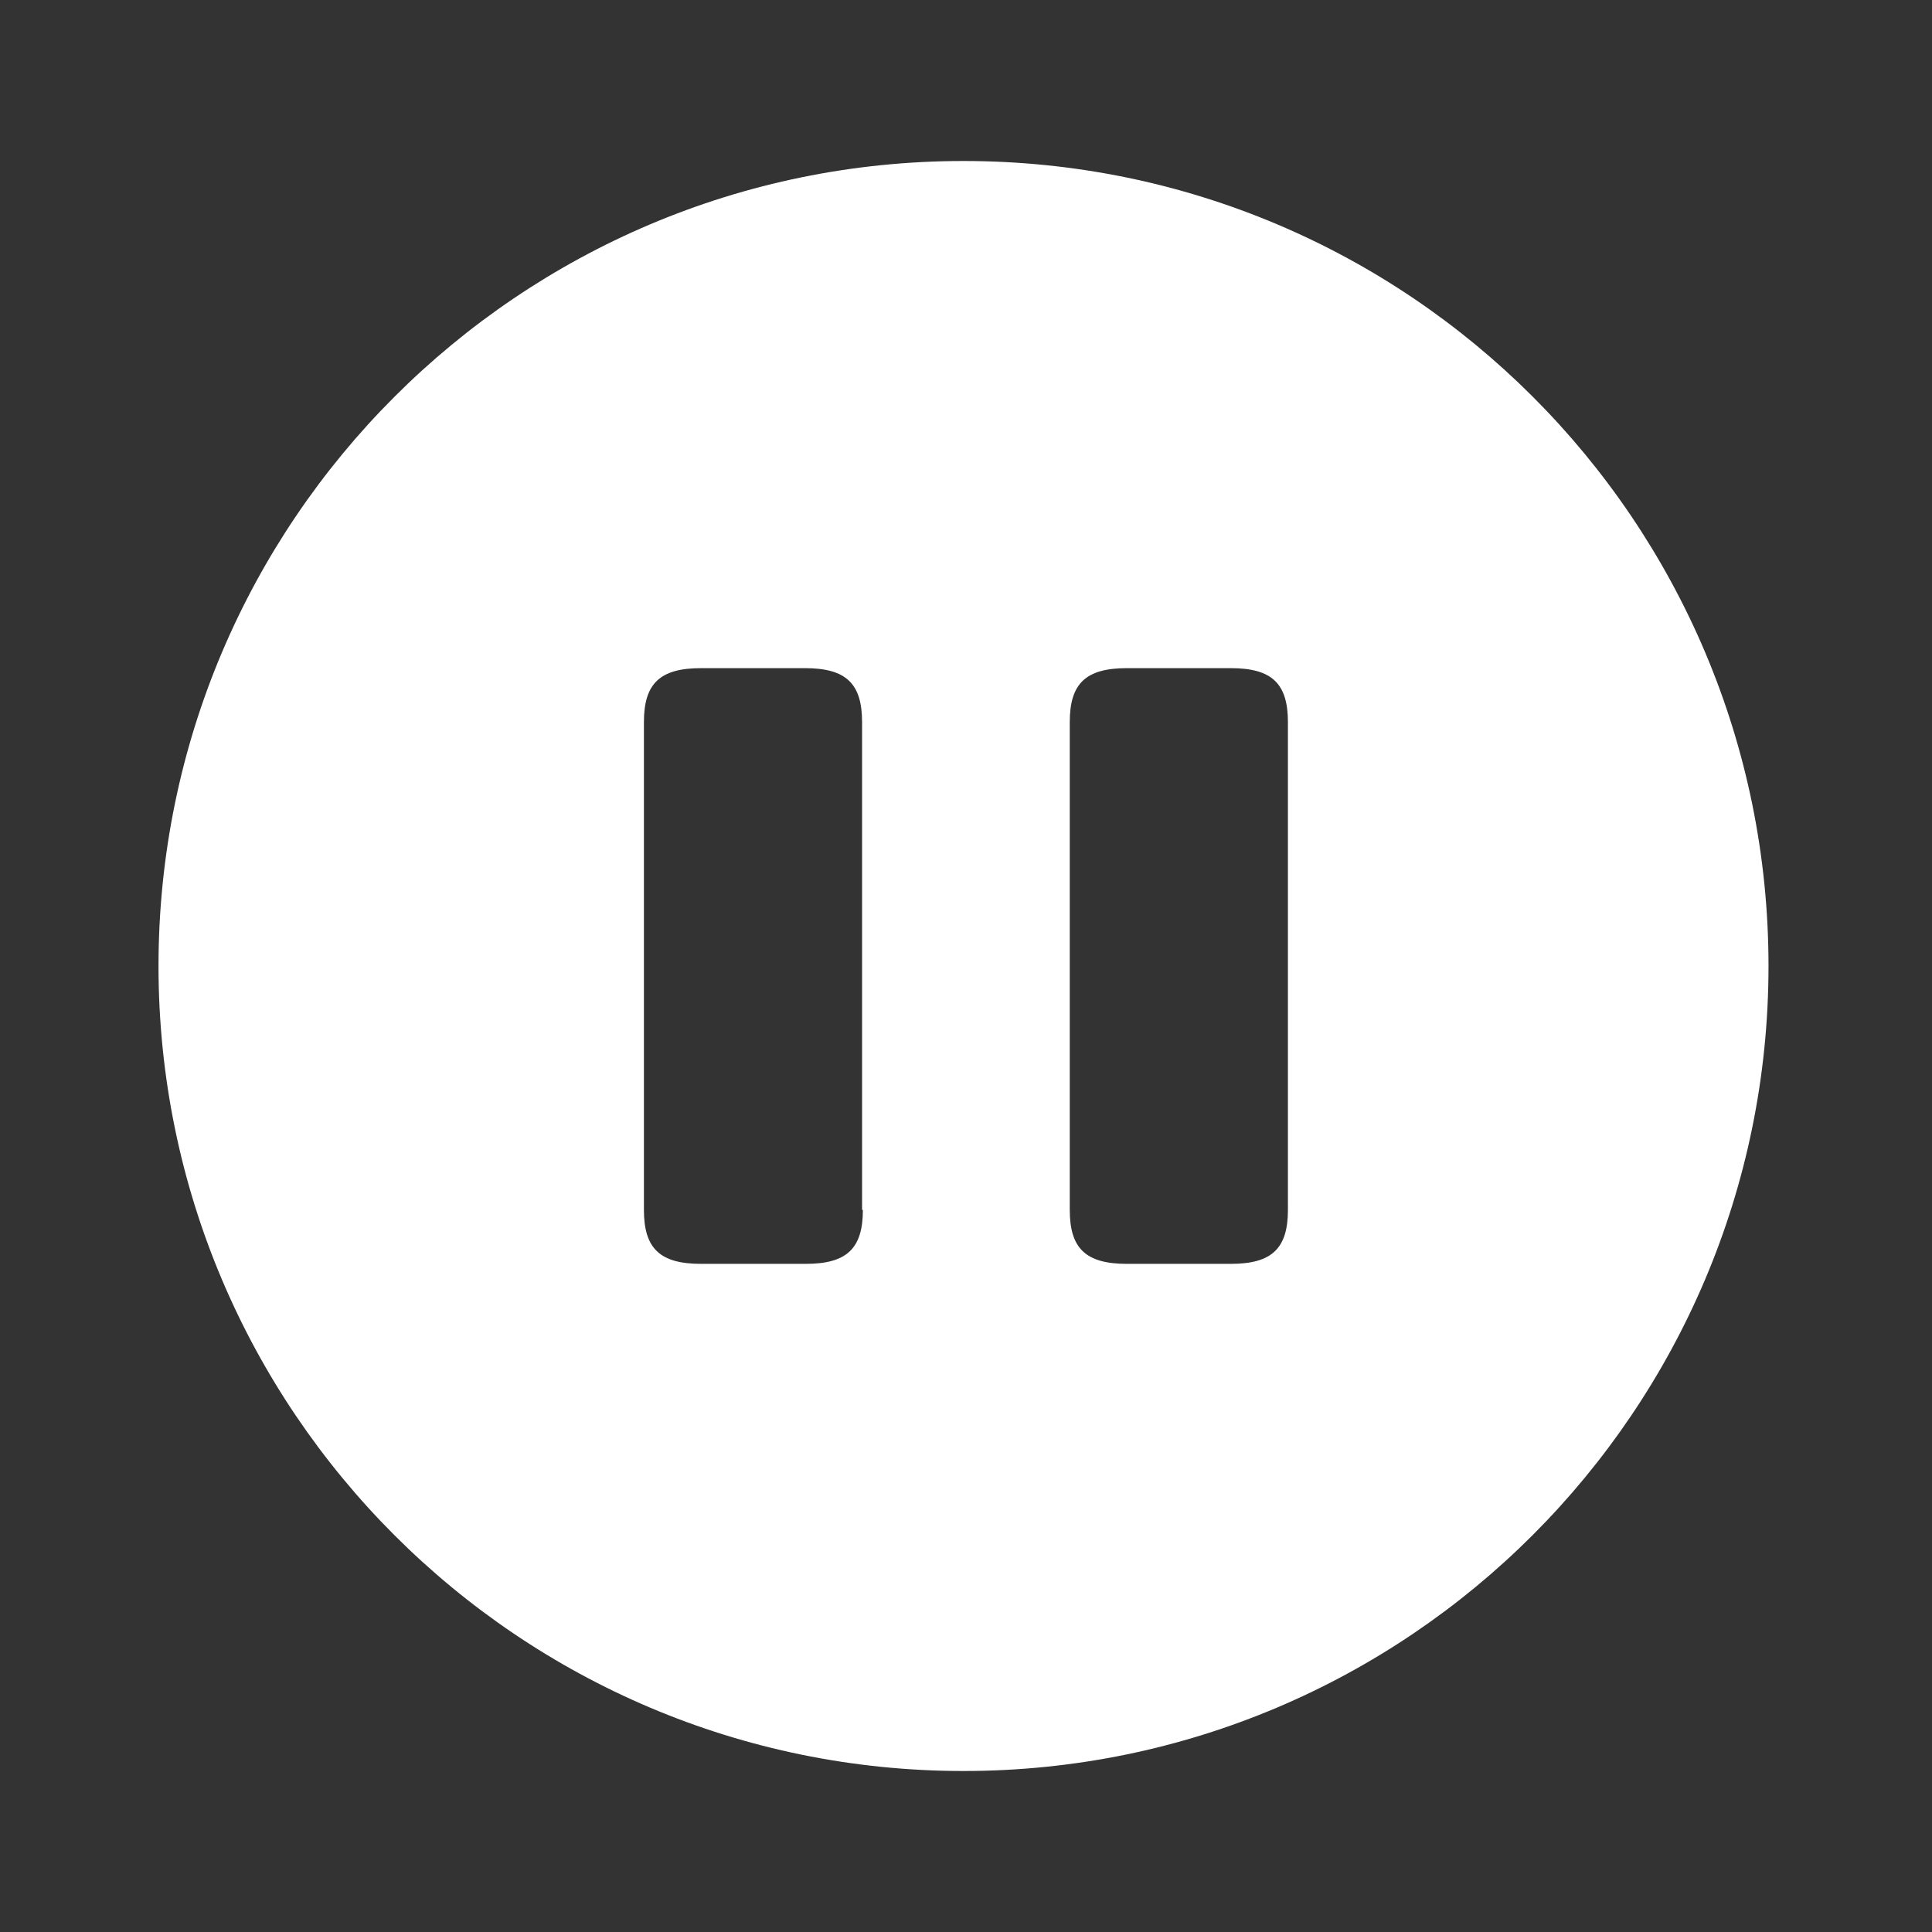 <svg width="30" height="30" viewBox="0 0 24 24" fill="none" xmlns="http://www.w3.org/2000/svg">
<rect x="0" y="0" width="24" height="24" fill="#333333" stroke="none"/>
<path d="M11.969 2C6.449 2 1.969 6.48 1.969 12C1.969 17.52 6.449 22 11.969 22C17.489 22 21.969 17.52 21.969 12C21.969 6.48 17.499 2 11.969 2ZM10.719 15.03C10.719 15.51 10.519 15.7 10.009 15.7H8.709C8.199 15.7 7.999 15.51 7.999 15.03V8.97C7.999 8.49 8.199 8.3 8.709 8.3H9.999C10.509 8.3 10.709 8.49 10.709 8.97V15.03H10.719ZM15.999 15.03C15.999 15.51 15.799 15.7 15.289 15.7H13.999C13.489 15.7 13.289 15.51 13.289 15.03V8.97C13.289 8.49 13.489 8.3 13.999 8.3H15.289C15.799 8.3 15.999 8.49 15.999 8.97V15.03Z" fill="#FFF"/>
</svg>
